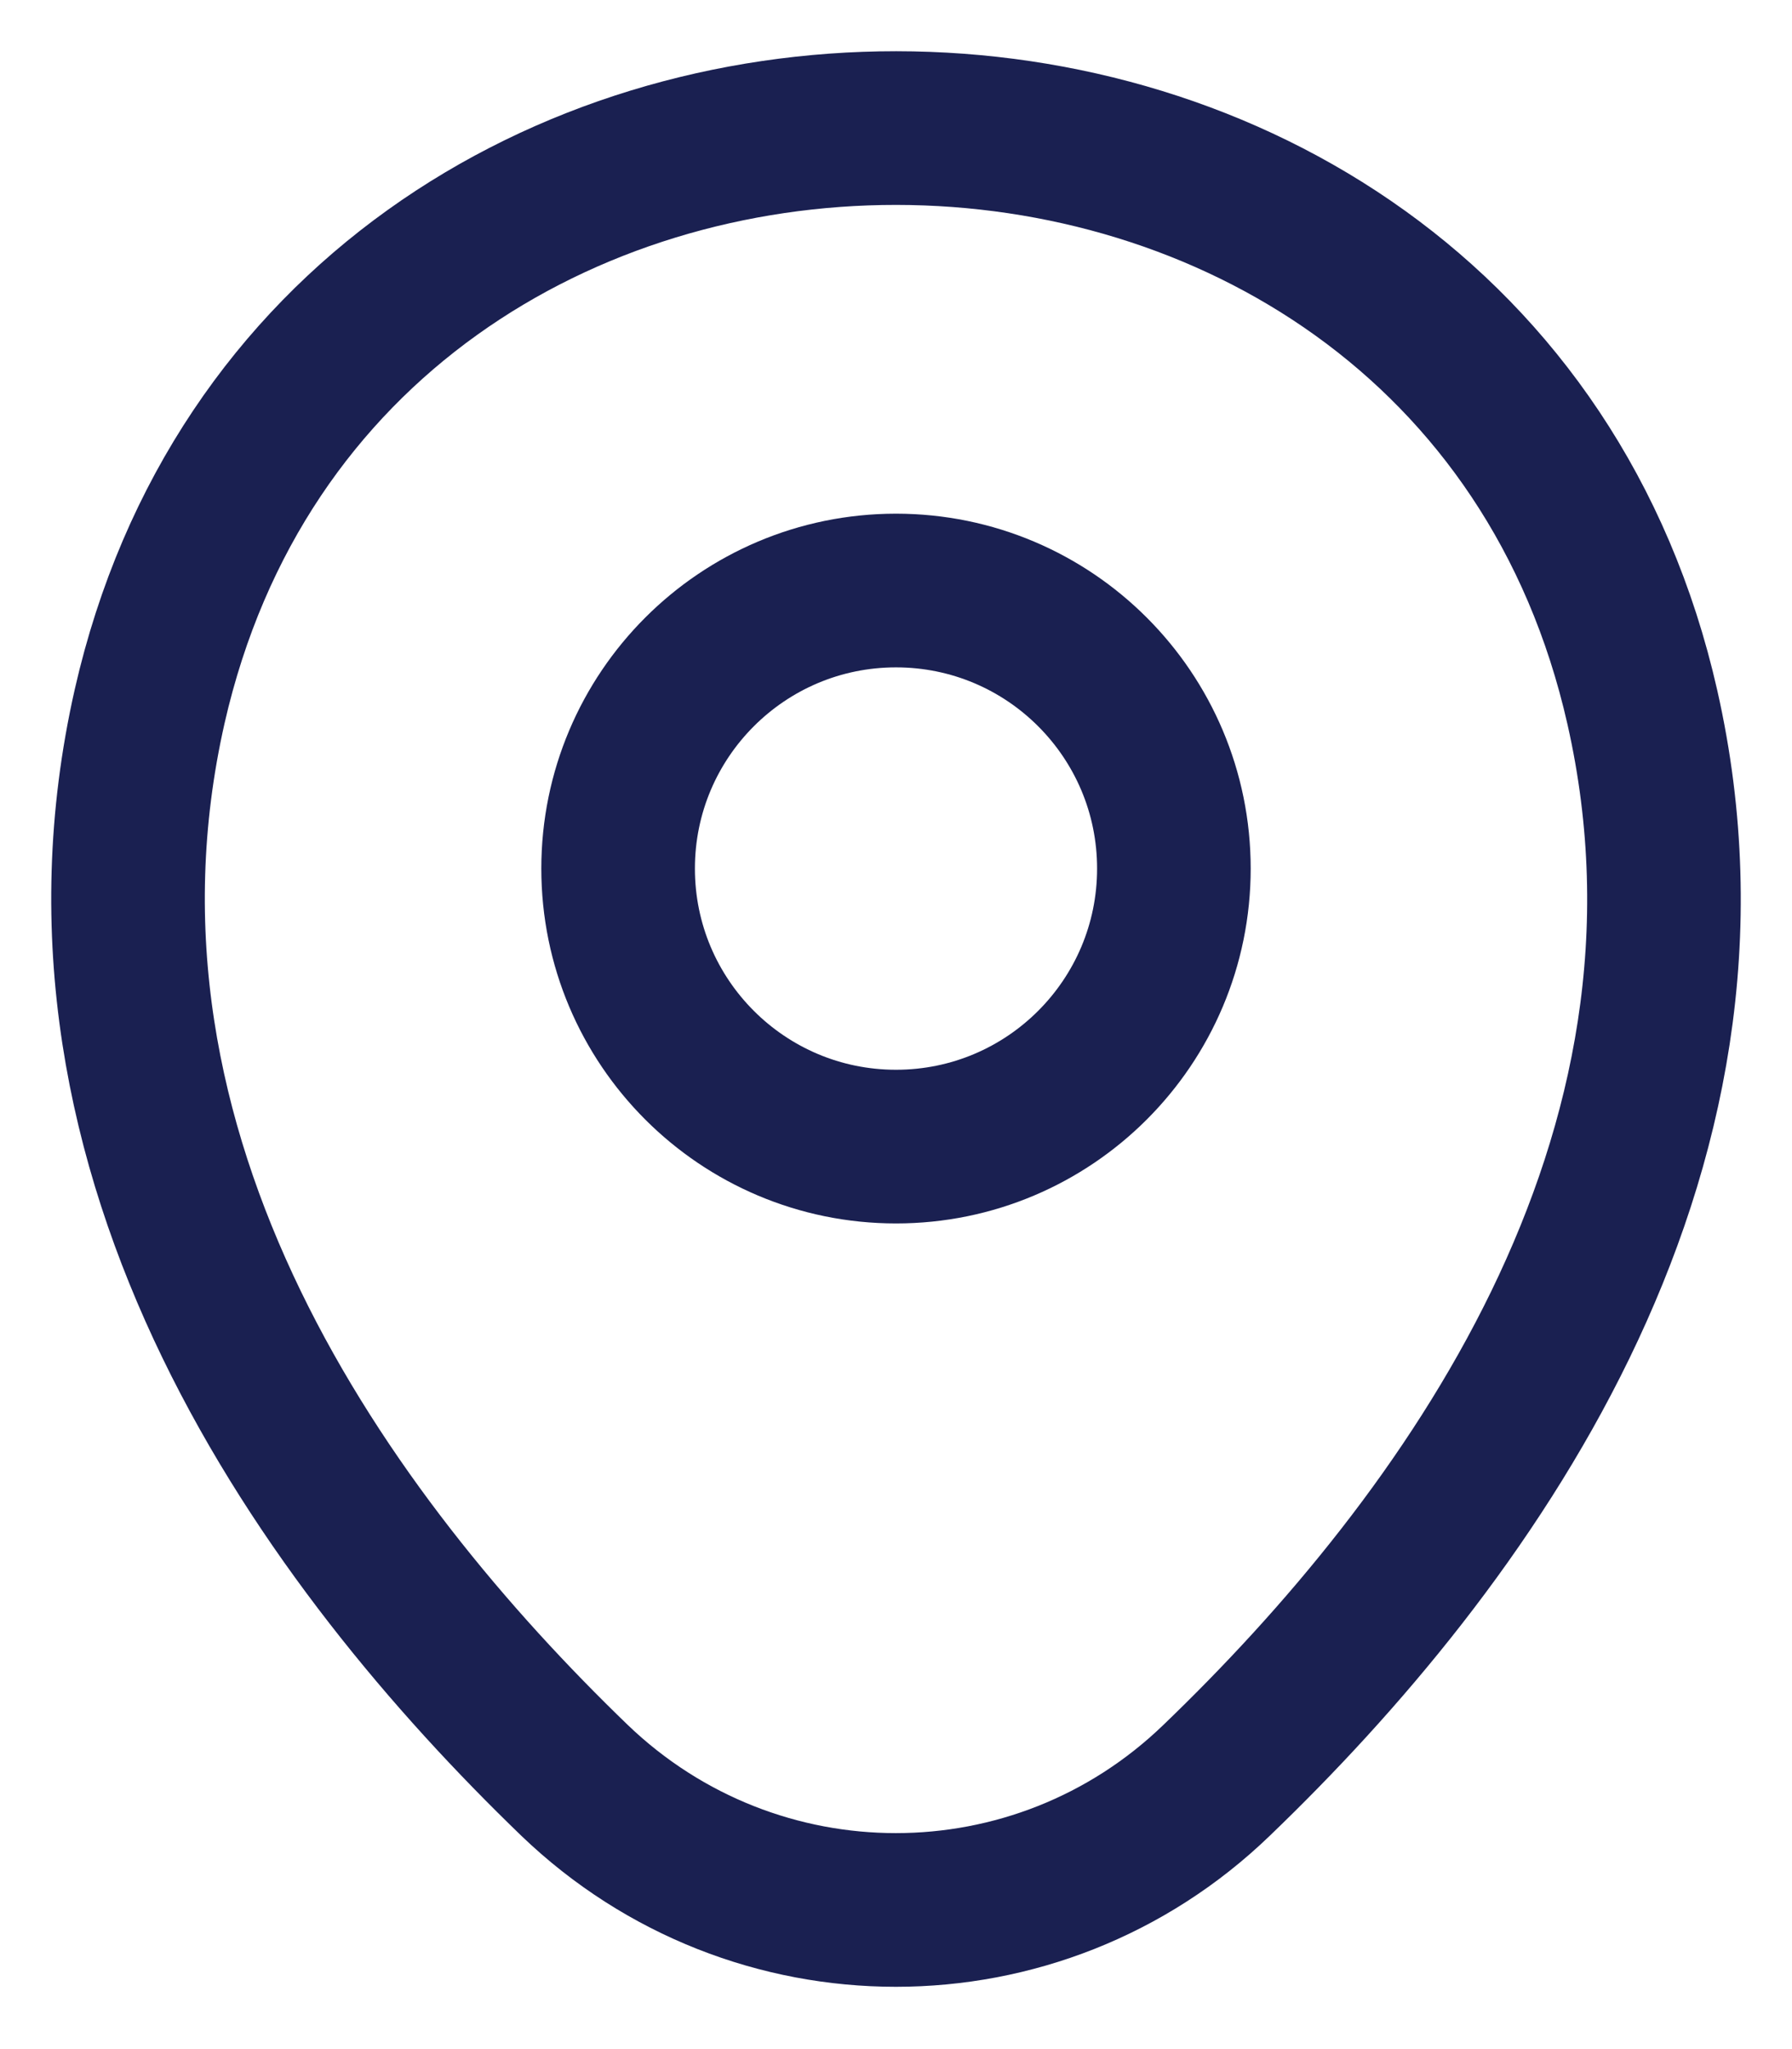 <svg width="14" height="16" viewBox="0 0 14 16" fill="none" xmlns="http://www.w3.org/2000/svg">
<path d="M7 8.953C8.199 8.953 9.171 7.981 9.171 6.782C9.171 5.583 8.199 4.611 7 4.611C5.801 4.611 4.829 5.583 4.829 6.782C4.829 7.981 5.801 8.953 7 8.953Z" stroke="#1A2051" stroke-width="1.2"/>
<path d="M1.169 5.516C2.54 -0.51 11.467 -0.503 12.831 5.523C13.631 9.058 11.432 12.05 9.505 13.901C8.106 15.251 5.894 15.251 4.488 13.901C2.568 12.05 0.369 9.051 1.169 5.516Z" stroke="#1A2051" stroke-width="1.2"/>
</svg>
